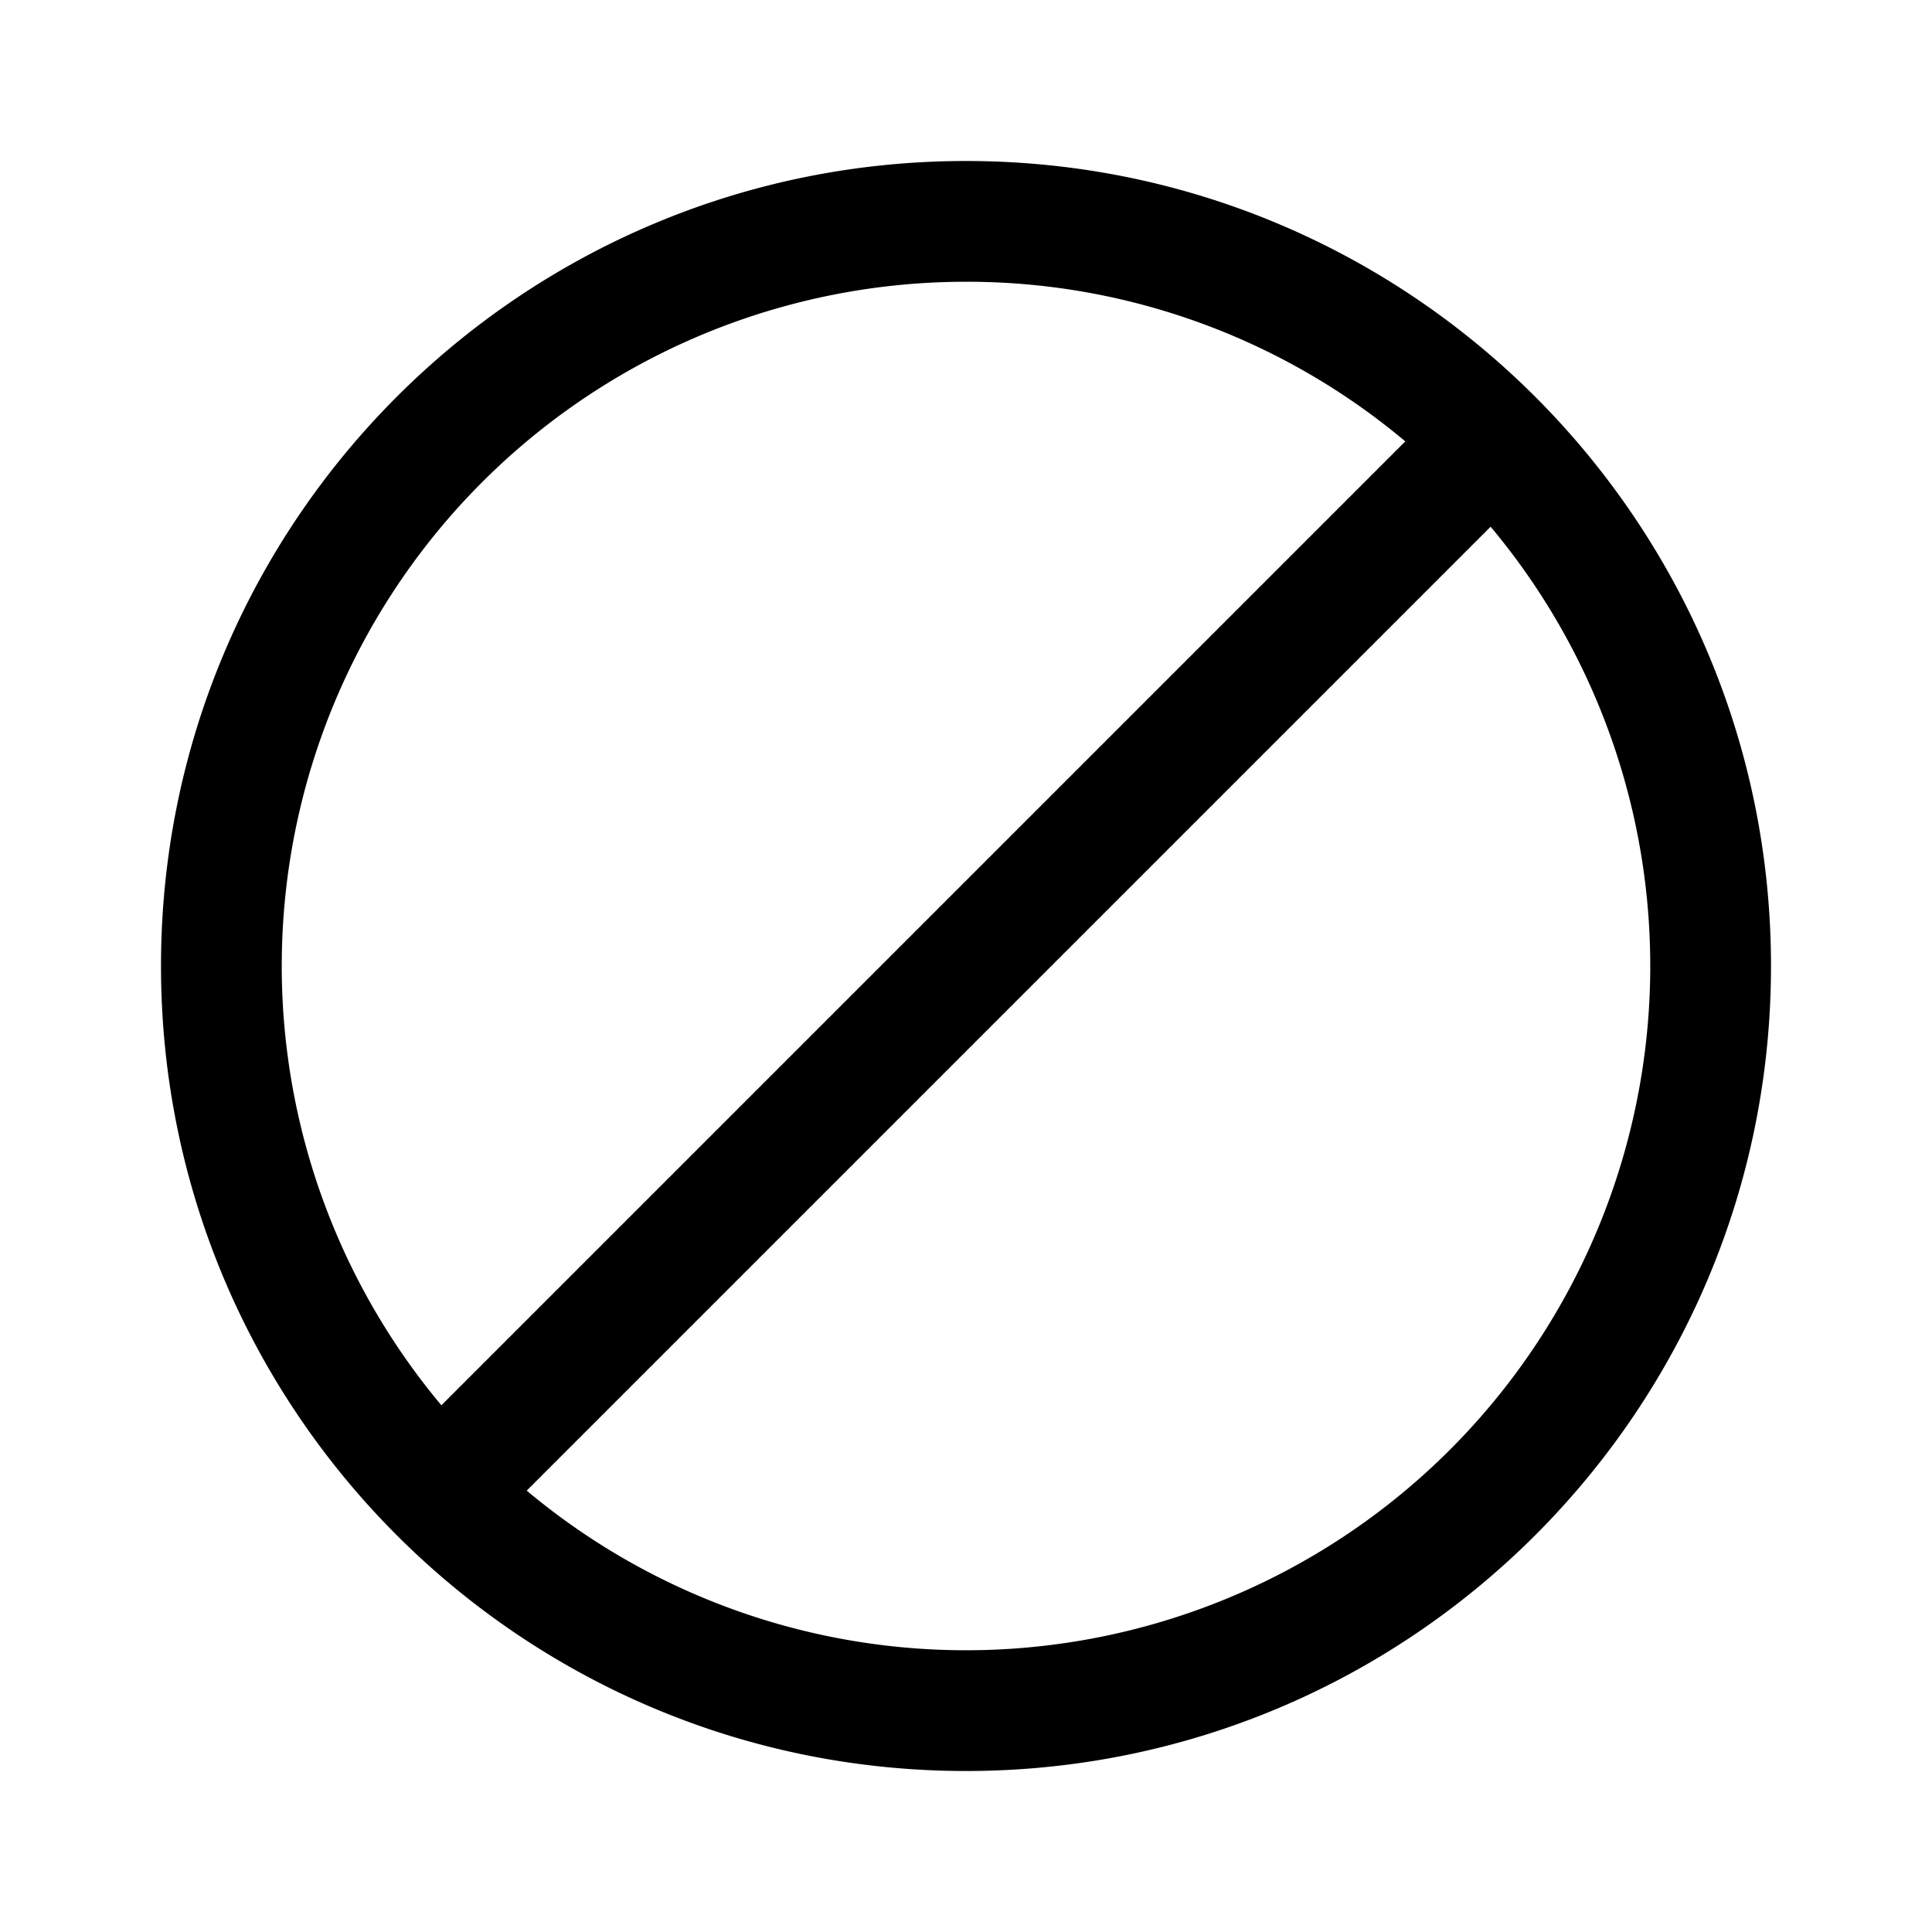 <svg xmlns="http://www.w3.org/2000/svg" xmlns:xlink="http://www.w3.org/1999/xlink" aria-hidden="true" role="img" class="iconify iconify--fluent" width="1em" height="1em" preserveAspectRatio="xMidYMid meet" viewBox="0 0 24 24"><path fill="currentColor" d="M12 2c5.523 0 10 4.477 10 10s-4.477 10-10 10S2 17.523 2 12S6.477 2 12 2Zm6.517 4.543L6.543 18.517A8.5 8.5 0 0 0 18.517 6.543ZM12 3.5a8.5 8.5 0 0 0-6.517 13.957L17.457 5.483A8.466 8.466 0 0 0 12 3.5Z"></path></svg>